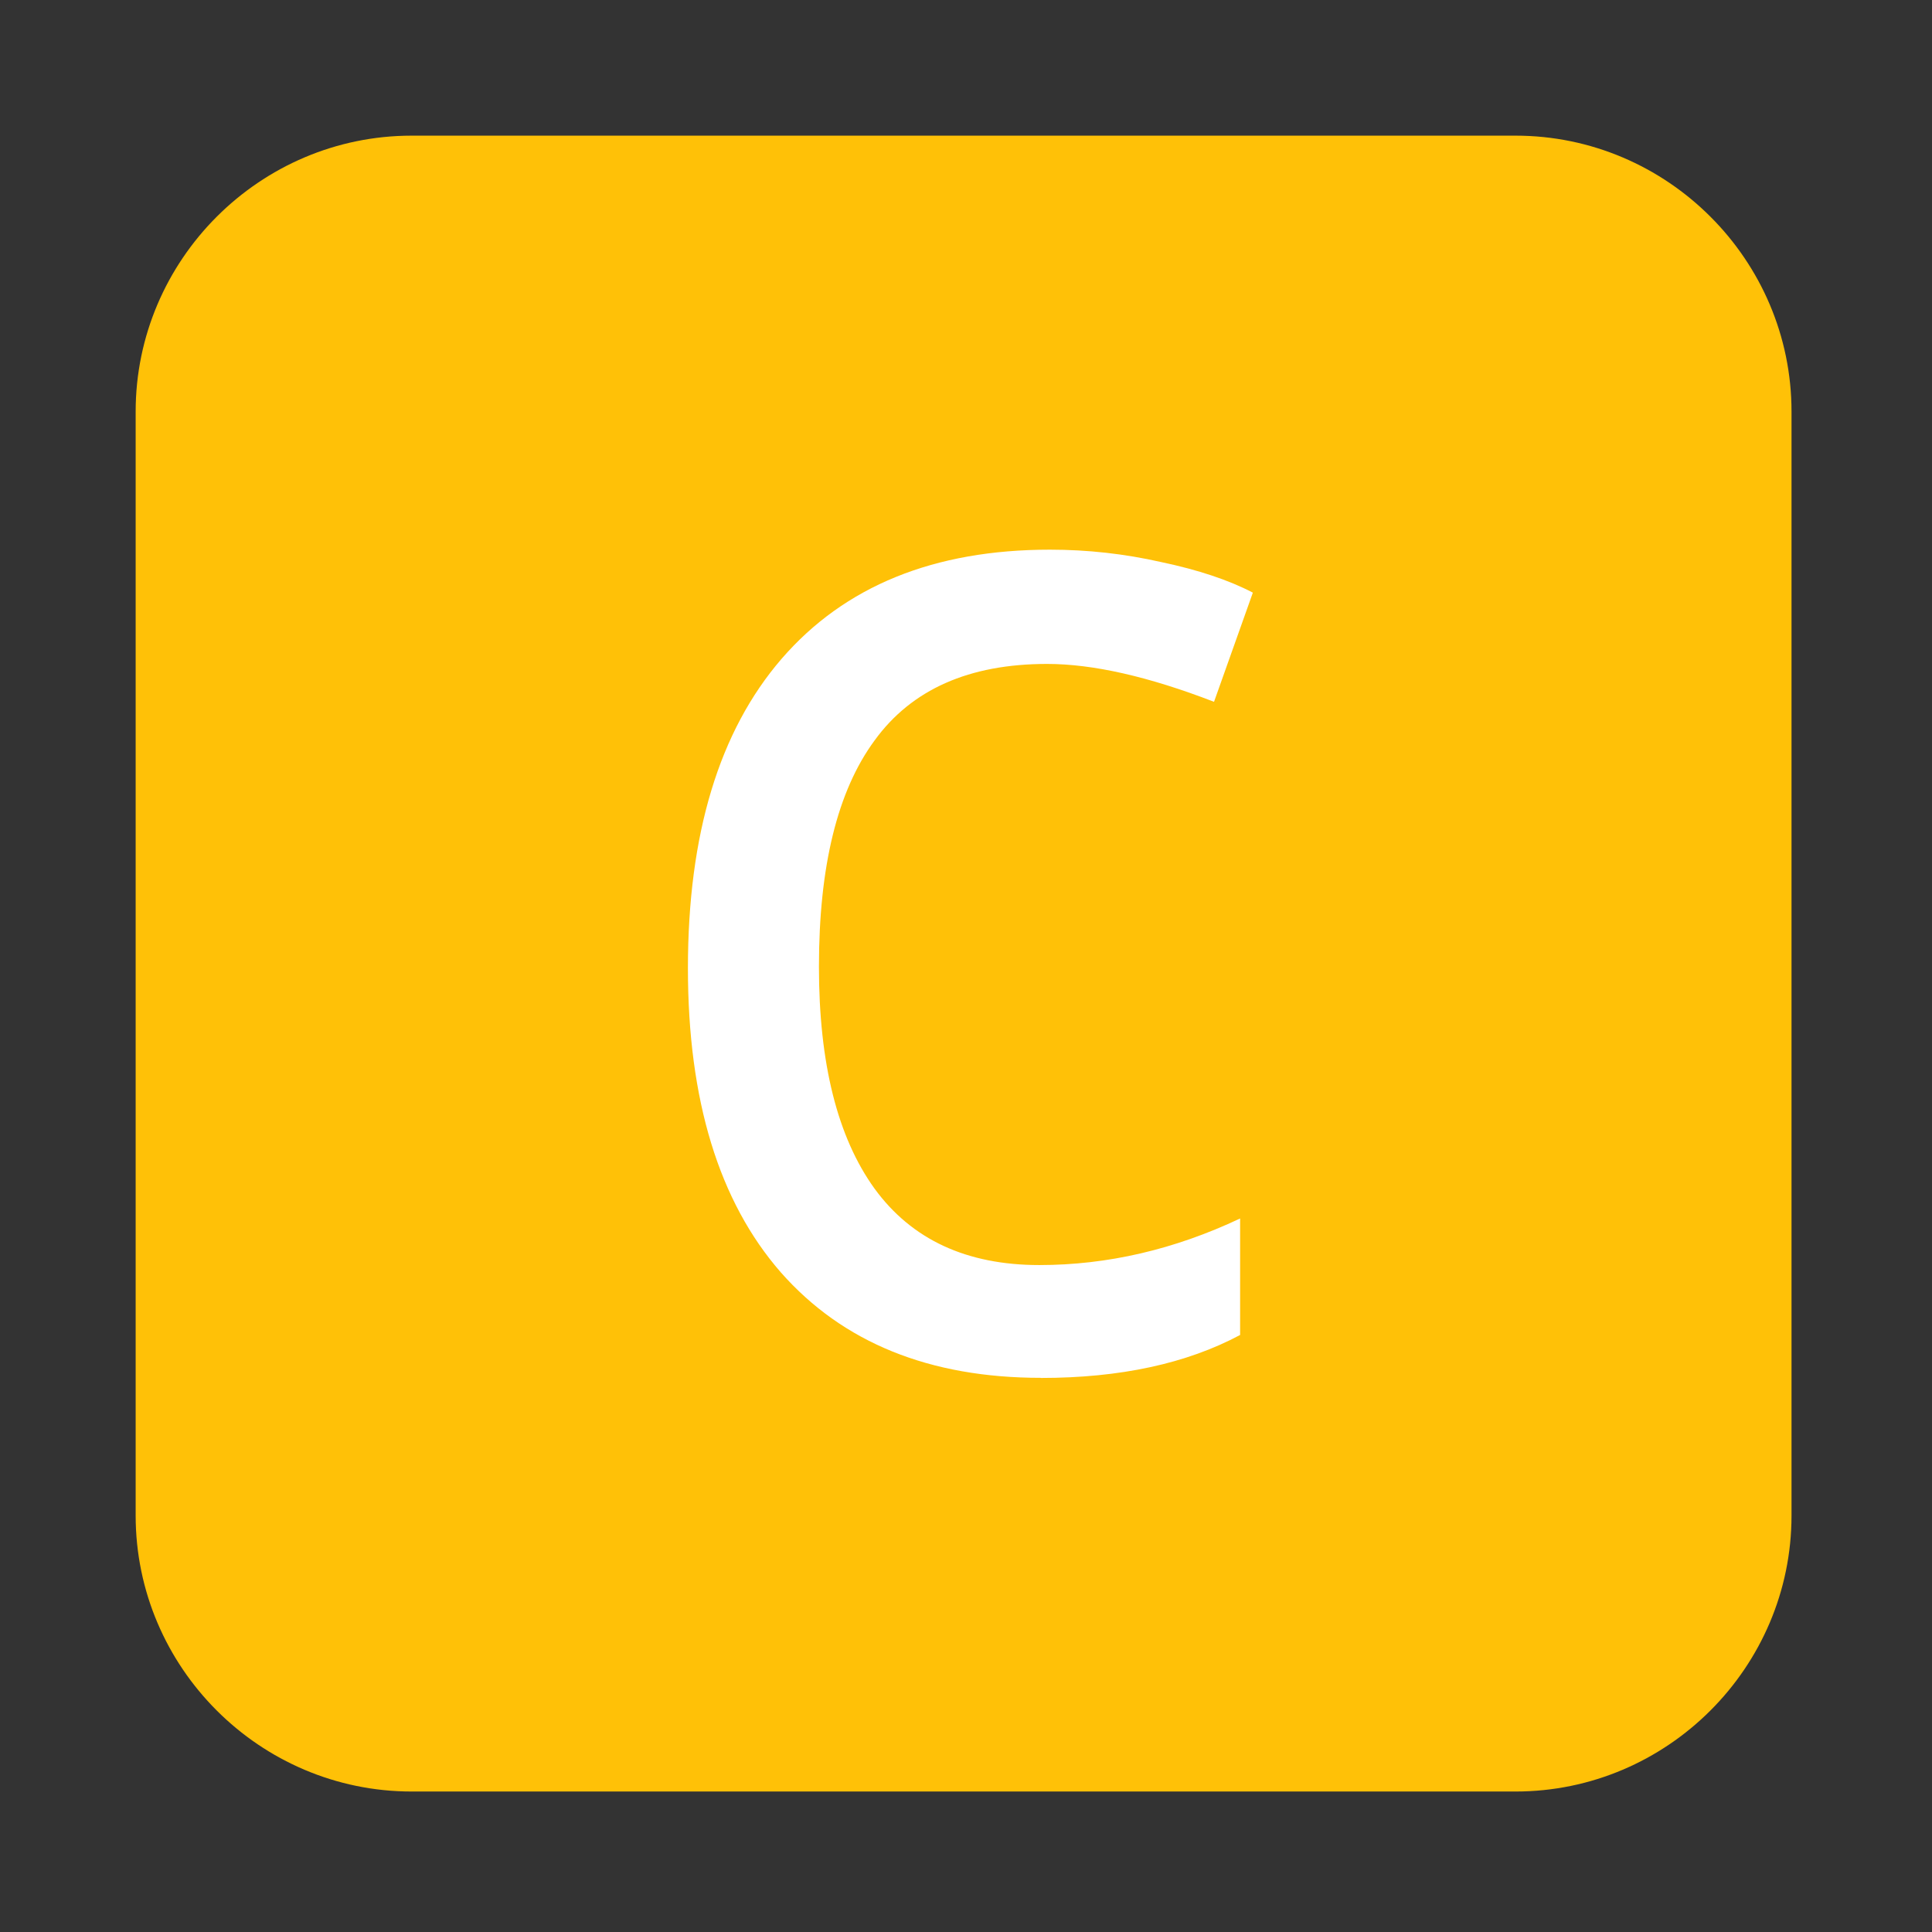 <?xml version="1.0" encoding="UTF-8" standalone="no"?>
<!-- Created with Inkscape (http://www.inkscape.org/) -->

<svg
   xmlns:dc="http://purl.org/dc/elements/1.1/"
   xmlns:cc="http://creativecommons.org/ns#"
   xmlns:rdf="http://www.w3.org/1999/02/22-rdf-syntax-ns#"
   xmlns:svg="http://www.w3.org/2000/svg"
   xmlns="http://www.w3.org/2000/svg"
   xmlns:sodipodi="http://sodipodi.sourceforge.net/DTD/sodipodi-0.dtd"
   xmlns:inkscape="http://www.inkscape.org/namespaces/inkscape"
   version="1.1"
   width="14"
   height="14"
   viewBox="0 0 14 14"
   id="svg2"
   inkscape:version="0.91 r13725"
   sodipodi:docname="cb_constant.svg">
  <rect x="0" y="0" width="14" height="14" fill="#333333" stroke="none"/>
  <sodipodi:namedview
     pagecolor="#ffffff"
     bordercolor="#666666"
     borderopacity="1"
     objecttolerance="10"
     gridtolerance="10"
     guidetolerance="10"
     inkscape:pageopacity="0"
     inkscape:pageshadow="2"
     inkscape:window-width="1437"
     inkscape:window-height="737"
     id="namedview12"
     showgrid="true"
     inkscape:zoom="14.75"
     inkscape:cx="8"
     inkscape:cy="7.4576271"
     inkscape:window-x="0"
     inkscape:window-y="25"
     inkscape:window-maximized="0"
     inkscape:current-layer="svg2">
    <inkscape:grid
       type="xygrid"
       id="grid4140" />
  </sodipodi:namedview>
  <defs
     id="defs11">
    <linearGradient
       id="linearGradient5254">
      <stop
         id="stop5256"
         style="stop-color:#000000;stop-opacity:1"
         offset="0" />
    </linearGradient>
  </defs>
  <g
     id="icomoon-ignore"
     transform="translate(-1.017,-1.017)">
    <line
       x1="0"
       y1="0"
       x2="0"
       y2="0"
       id="line5"
       style="stroke:#449fdb;stroke-width:1" />
  </g>
  <path
     d="m 10.983,0.983 -8,0 c -1.1,0 -2,0.9 -2,2 l 0,7.999 c 0,1.101 0.9,2 2,2 l 7.999,0 c 1.1,0 2,-0.899 2,-2 l 0,-7.999 c 2.5e-4,-1.1 -0.9,-2 -2,-2 z"
     id="path7"
     style="fill:#ffc107;fill-opacity:1"
     inkscape:connector-curvature="0" />
  <g
     transform="matrix(0.871,0,0,0.9,-2.159,1.23)"
     id="text4279"
     style="font-style:normal;font-variant:normal;font-weight:normal;font-stretch:normal;font-size:12px;line-height:125%;font-family:Monospace;-inkscape-font-specification:Monospace;letter-spacing:0px;word-spacing:0px;fill:#ffffff;fill-opacity:1;stroke:none">
    <path
       d="M 11.138,9.727 C 10.212,9.727 9.491,9.444 8.975,8.878 8.46,8.307 8.202,7.491 8.202,6.429 8.202,5.35 8.462,4.52 8.981,3.938 9.505,3.352 10.249,3.059 11.214,3.059 c 0.312,6.6e-6 0.621,0.033 0.926,0.1 0.309,0.063 0.562,0.145 0.762,0.246 L 12.579,4.284 C 12.036,4.081 11.573,3.979 11.19,3.979 10.542,3.979 10.063,4.184 9.755,4.595 9.446,5.001 9.292,5.608 9.292,6.417 c -1.8e-6,0.777 0.154,1.373 0.463,1.787 0.309,0.41 0.766,0.615 1.371,0.615 0.566,8e-7 1.123,-0.125 1.67,-0.375 l 0,0.938 c -0.445,0.23 -0.998,0.346 -1.658,0.346"
       id="path4284"
       style="font-family:'Ubuntu Sans Mono';-inkscape-font-specification:'Ubuntu Sans Mono';fill:#ffffff"
       inkscape:connector-curvature="0" />
  </g>
</svg>
